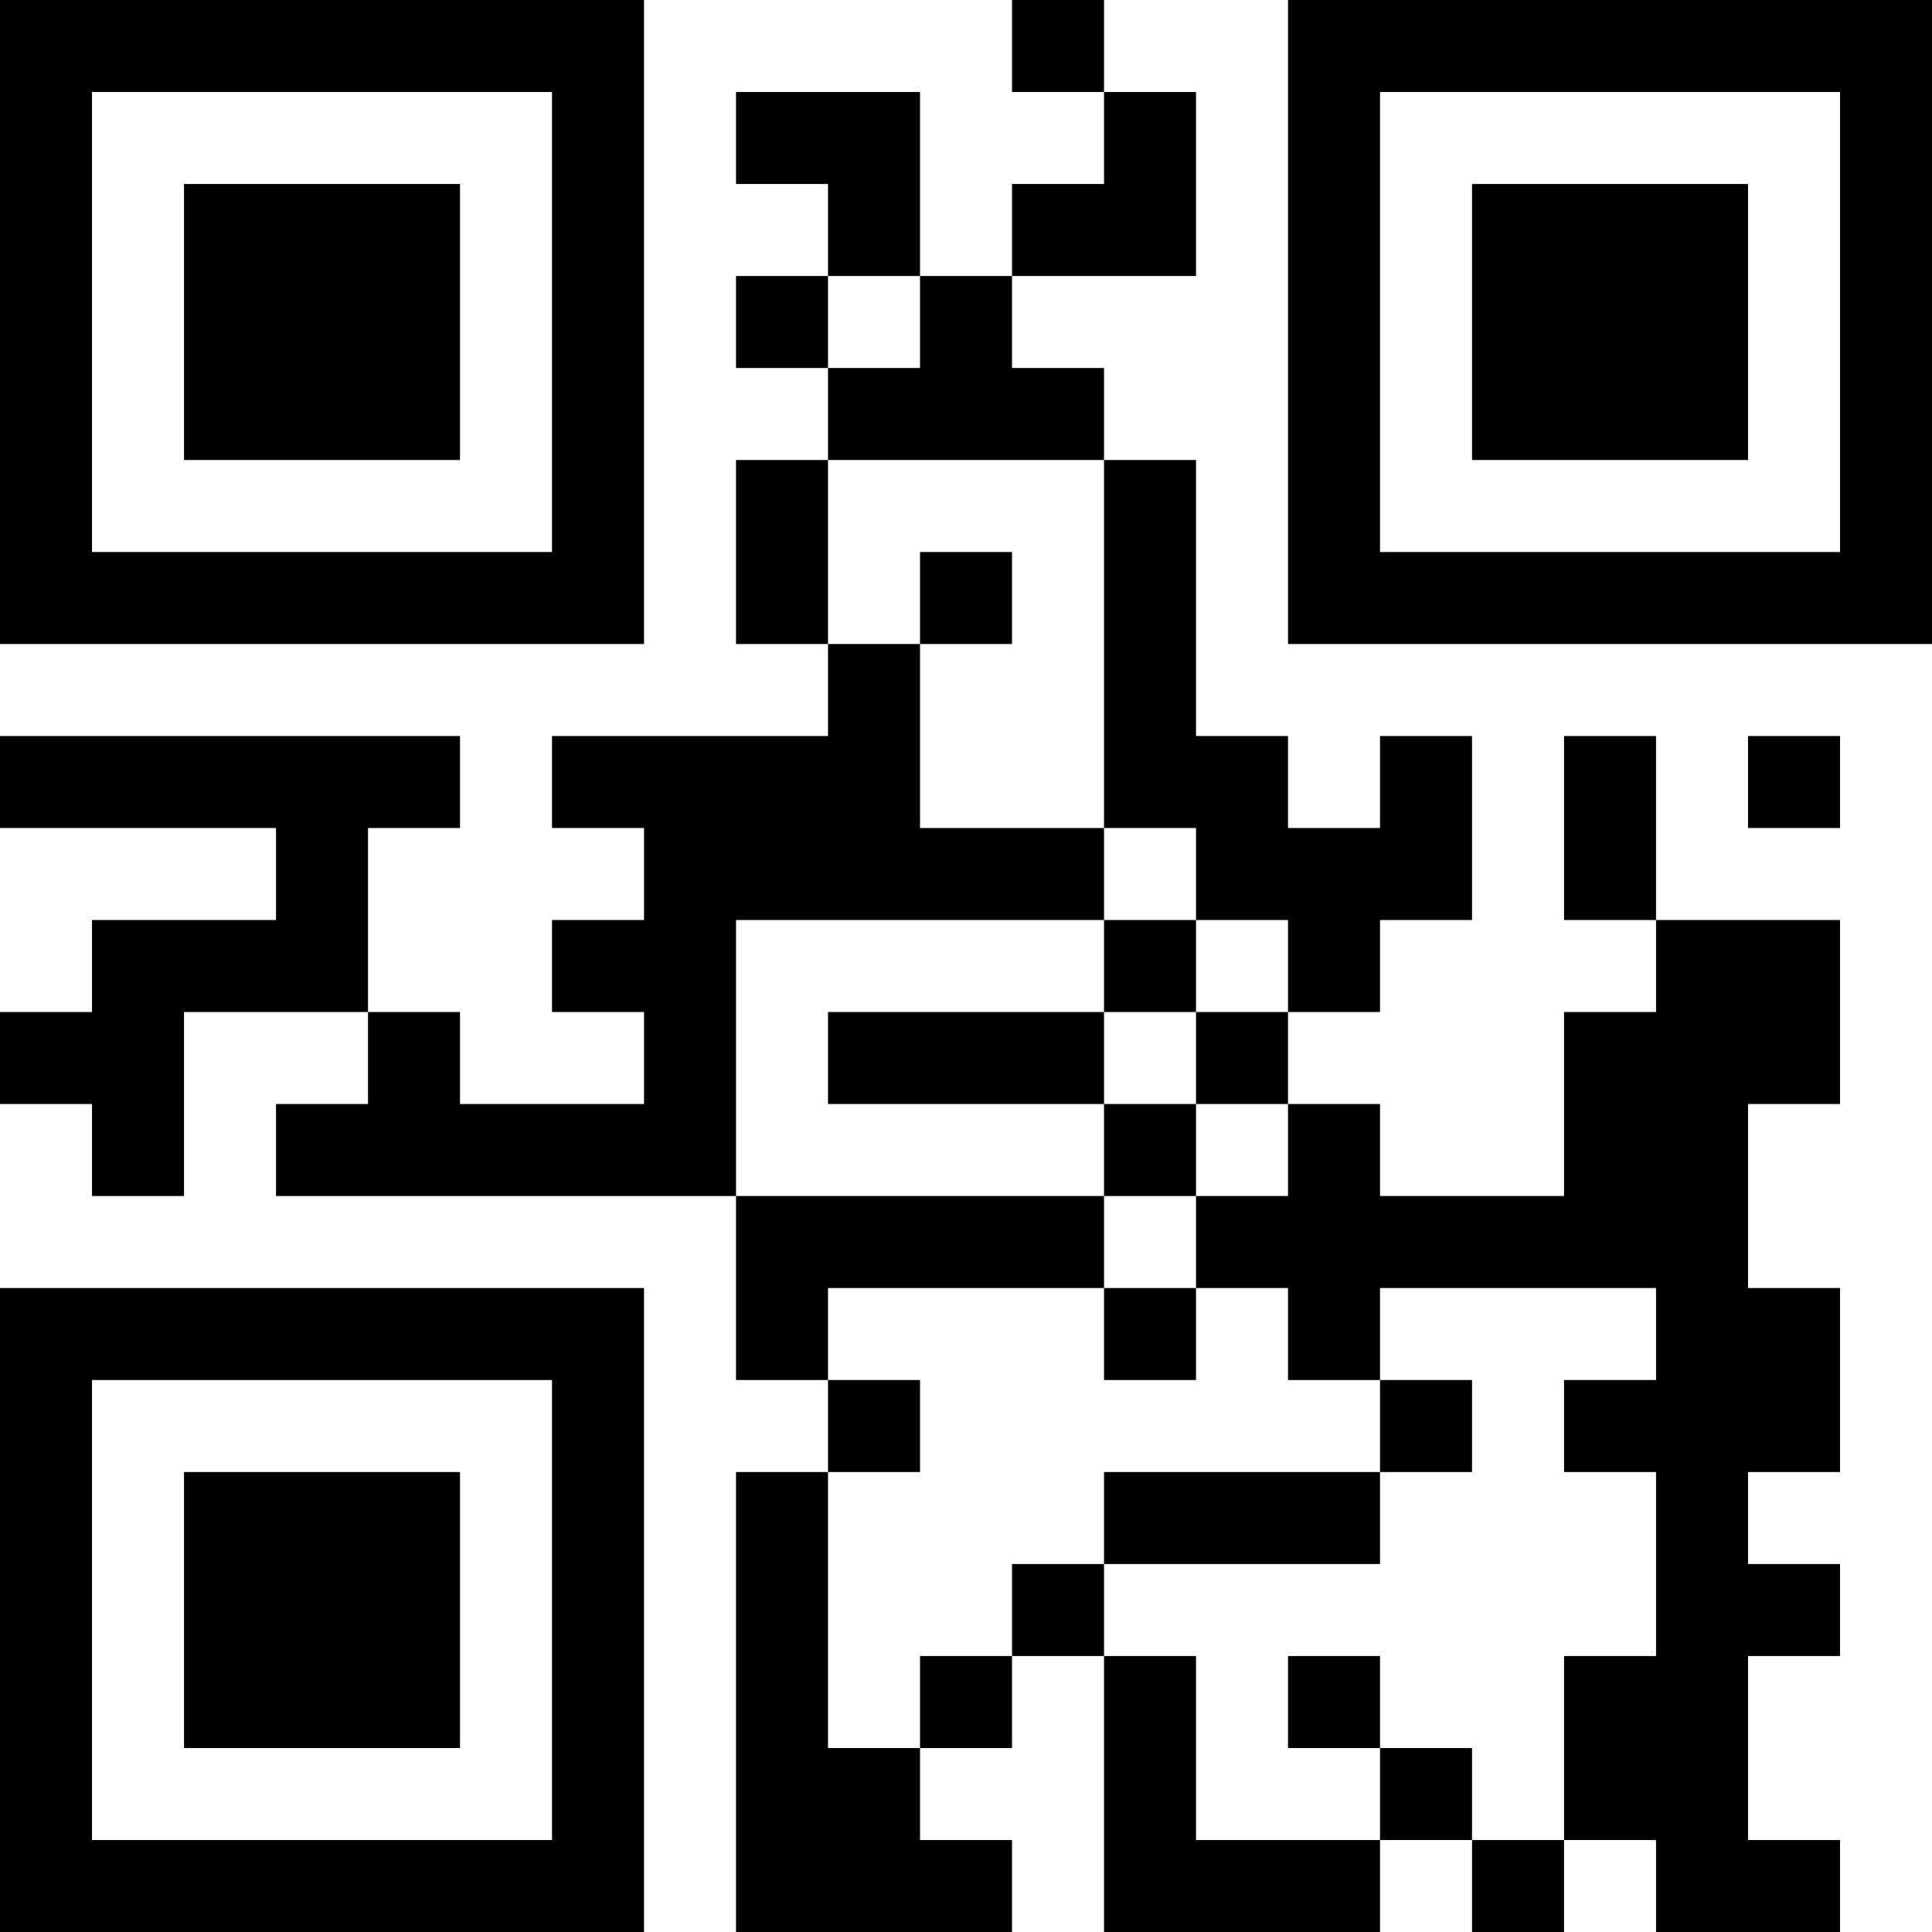 <?xml version="1.0" encoding="UTF-8"?>
<svg xmlns="http://www.w3.org/2000/svg" version="1.1" width="200" height="200" viewBox="0 0 200 200"><rect x="0" y="0" width="200" height="200" fill="#ffffff"/><g transform="scale(9.524)"><g transform="translate(0,0)"><path fill-rule="evenodd" d="M11 0L11 1L12 1L12 2L11 2L11 3L10 3L10 1L8 1L8 2L9 2L9 3L8 3L8 4L9 4L9 5L8 5L8 7L9 7L9 8L6 8L6 9L7 9L7 10L6 10L6 11L7 11L7 12L5 12L5 11L4 11L4 9L5 9L5 8L0 8L0 9L3 9L3 10L1 10L1 11L0 11L0 12L1 12L1 13L2 13L2 11L4 11L4 12L3 12L3 13L8 13L8 15L9 15L9 16L8 16L8 21L11 21L11 20L10 20L10 19L11 19L11 18L12 18L12 21L15 21L15 20L16 20L16 21L17 21L17 20L18 20L18 21L20 21L20 20L19 20L19 18L20 18L20 17L19 17L19 16L20 16L20 14L19 14L19 12L20 12L20 10L18 10L18 8L17 8L17 10L18 10L18 11L17 11L17 13L15 13L15 12L14 12L14 11L15 11L15 10L16 10L16 8L15 8L15 9L14 9L14 8L13 8L13 5L12 5L12 4L11 4L11 3L13 3L13 1L12 1L12 0ZM9 3L9 4L10 4L10 3ZM9 5L9 7L10 7L10 9L12 9L12 10L8 10L8 13L12 13L12 14L9 14L9 15L10 15L10 16L9 16L9 19L10 19L10 18L11 18L11 17L12 17L12 18L13 18L13 20L15 20L15 19L16 19L16 20L17 20L17 18L18 18L18 16L17 16L17 15L18 15L18 14L15 14L15 15L14 15L14 14L13 14L13 13L14 13L14 12L13 12L13 11L14 11L14 10L13 10L13 9L12 9L12 5ZM10 6L10 7L11 7L11 6ZM19 8L19 9L20 9L20 8ZM12 10L12 11L9 11L9 12L12 12L12 13L13 13L13 12L12 12L12 11L13 11L13 10ZM12 14L12 15L13 15L13 14ZM15 15L15 16L12 16L12 17L15 17L15 16L16 16L16 15ZM14 18L14 19L15 19L15 18ZM0 0L0 7L7 7L7 0ZM1 1L1 6L6 6L6 1ZM2 2L2 5L5 5L5 2ZM14 0L14 7L21 7L21 0ZM15 1L15 6L20 6L20 1ZM16 2L16 5L19 5L19 2ZM0 14L0 21L7 21L7 14ZM1 15L1 20L6 20L6 15ZM2 16L2 19L5 19L5 16Z" fill="#000000"/></g></g></svg>
